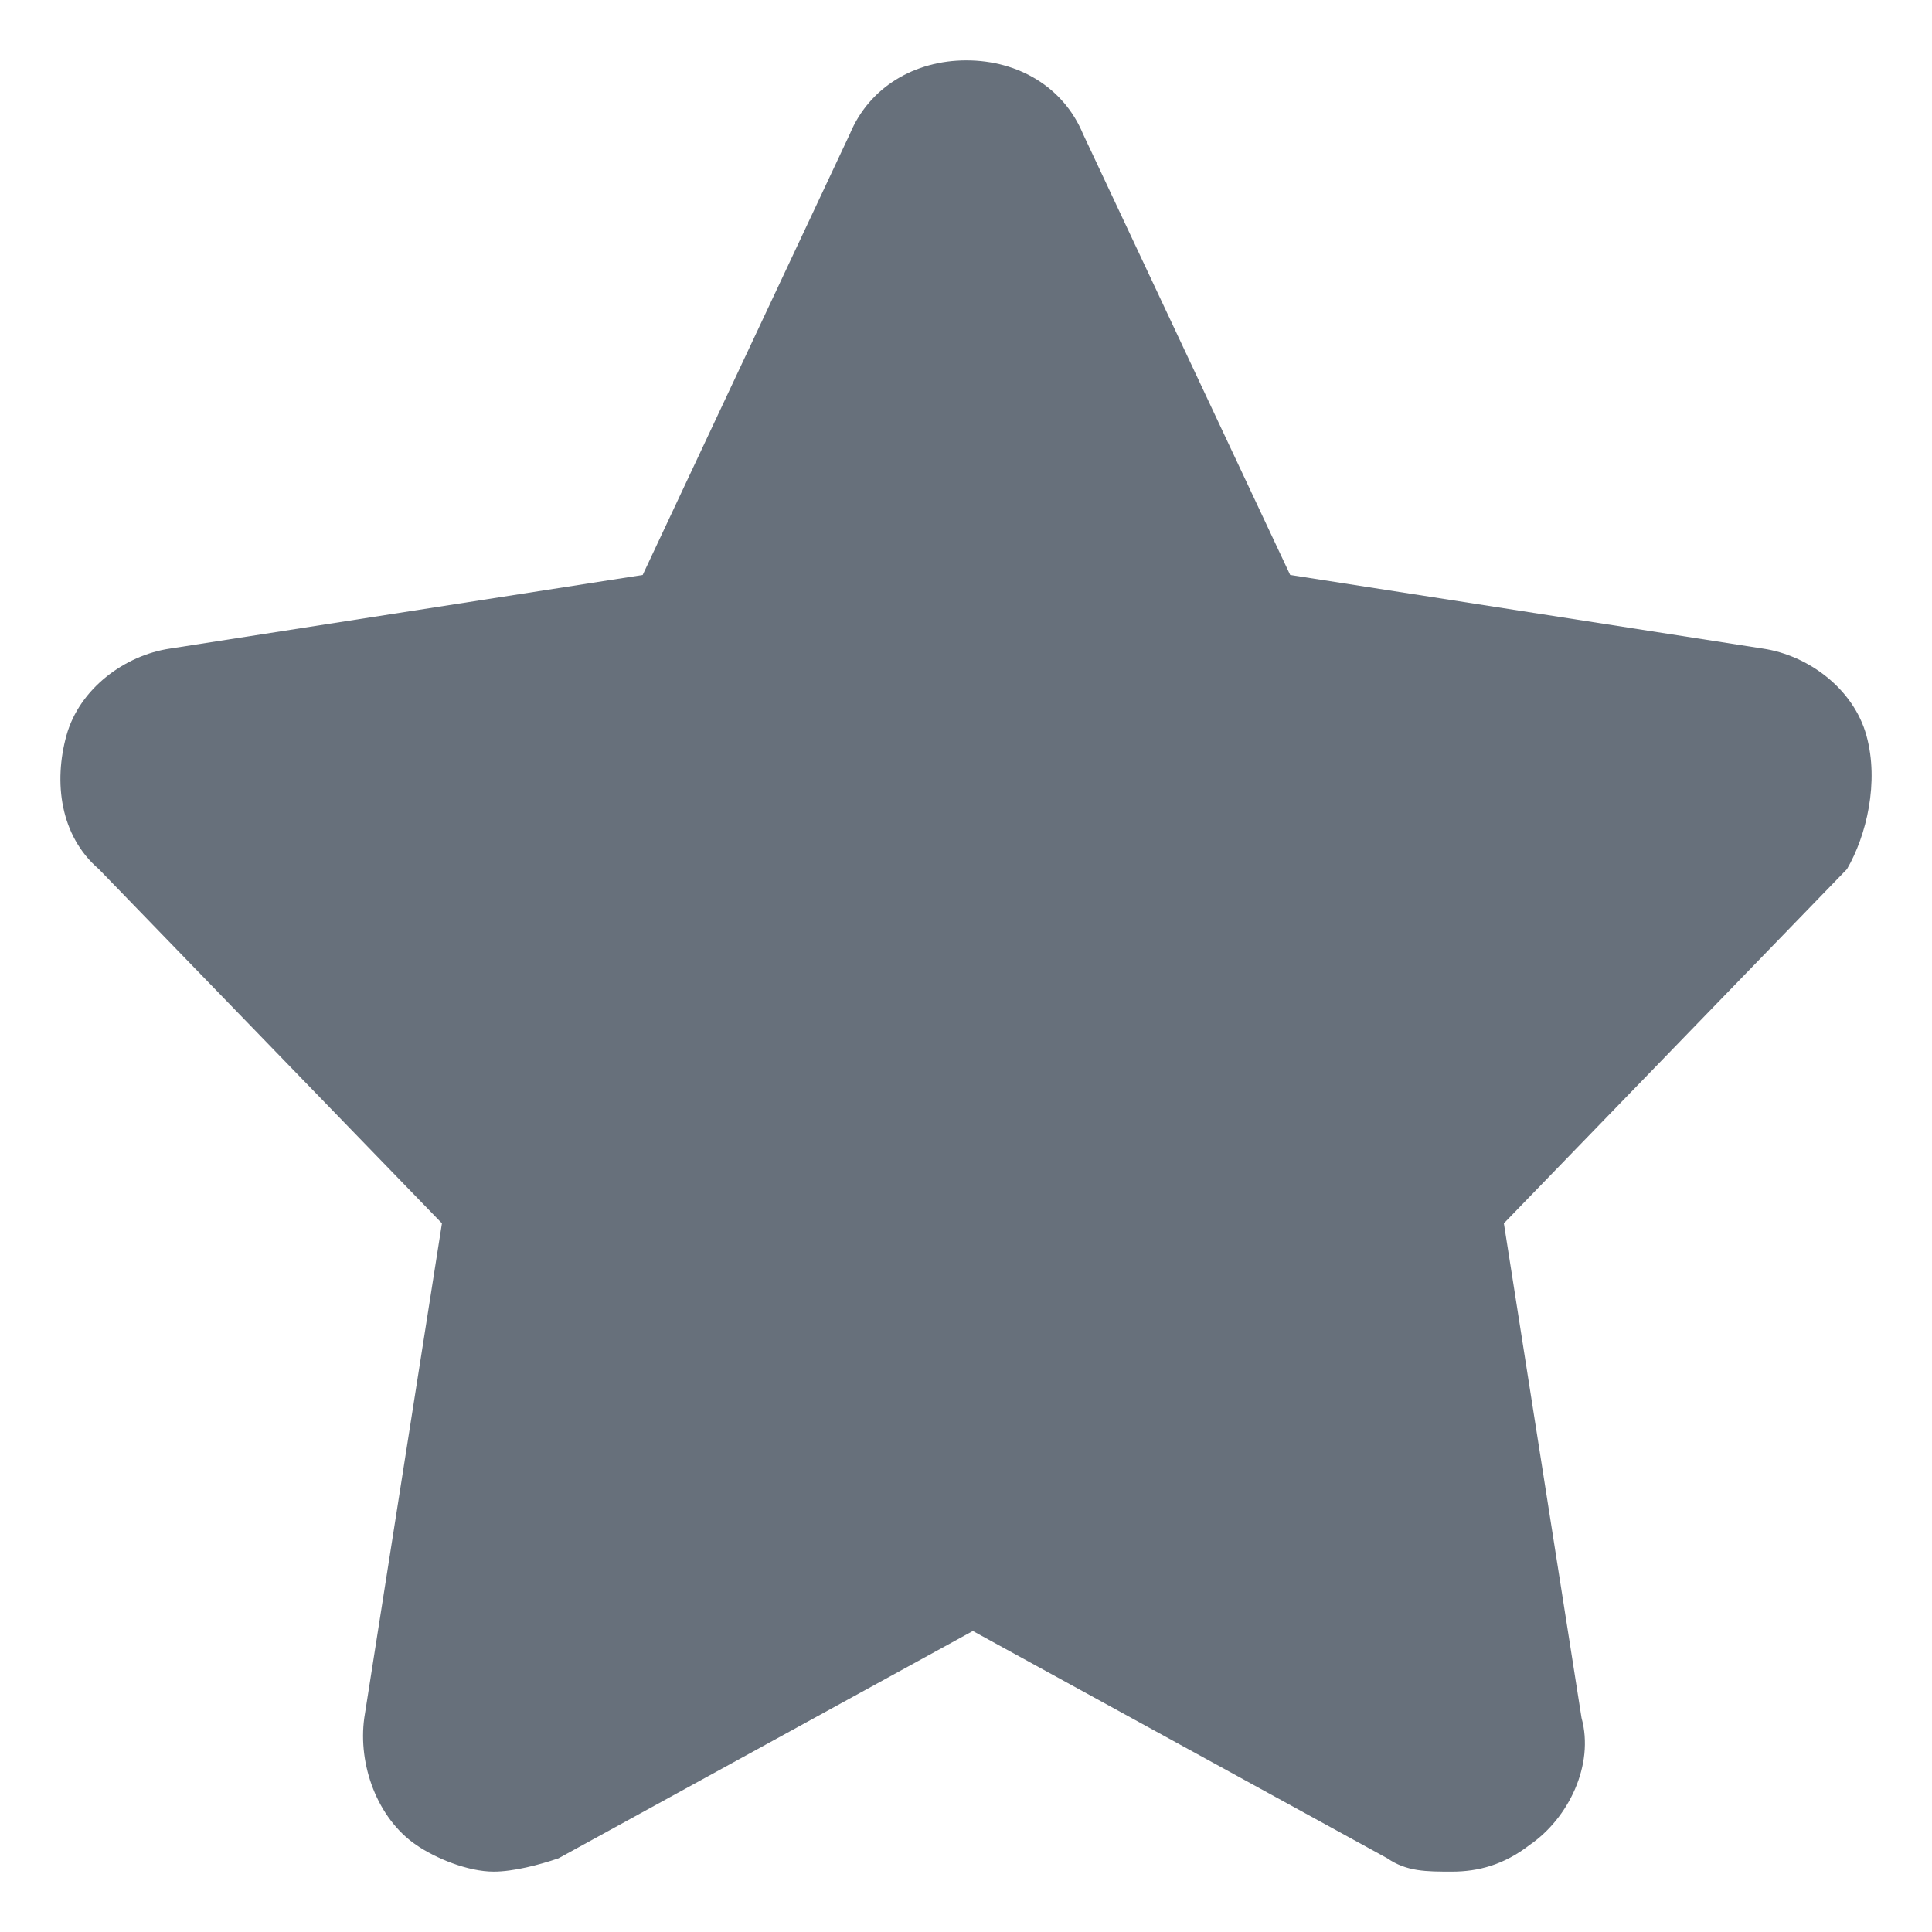 <svg width="20" height="20" viewBox="0 0 20 20" fill="none" xmlns="http://www.w3.org/2000/svg">
<g clip-path="url(#clip0_4006_5959)">
<path d="M19.321 7.613C19.187 7.129 18.718 6.783 18.249 6.714L13.356 5.952L11.211 1.386C11.01 0.902 10.541 0.625 10.004 0.625C9.468 0.625 8.999 0.902 8.798 1.386L6.653 5.952L1.76 6.714C1.291 6.783 0.822 7.129 0.688 7.613C0.554 8.097 0.621 8.651 1.023 8.997L4.575 12.664L3.771 17.784C3.704 18.268 3.905 18.822 4.307 19.098C4.508 19.237 4.843 19.375 5.111 19.375C5.313 19.375 5.581 19.306 5.782 19.237L10.071 16.884L14.361 19.237C14.562 19.375 14.763 19.375 15.031 19.375C15.3 19.375 15.568 19.306 15.836 19.098C16.238 18.822 16.506 18.268 16.372 17.784L15.568 12.664L19.12 8.997C19.321 8.651 19.455 8.097 19.321 7.613Z" fill="#67707B"/>
</g>
<defs>
<clipPath id="clip0_4006_5959">
<rect width="20" height="20" fill="white"/>
</clipPath>
</defs>
</svg>
